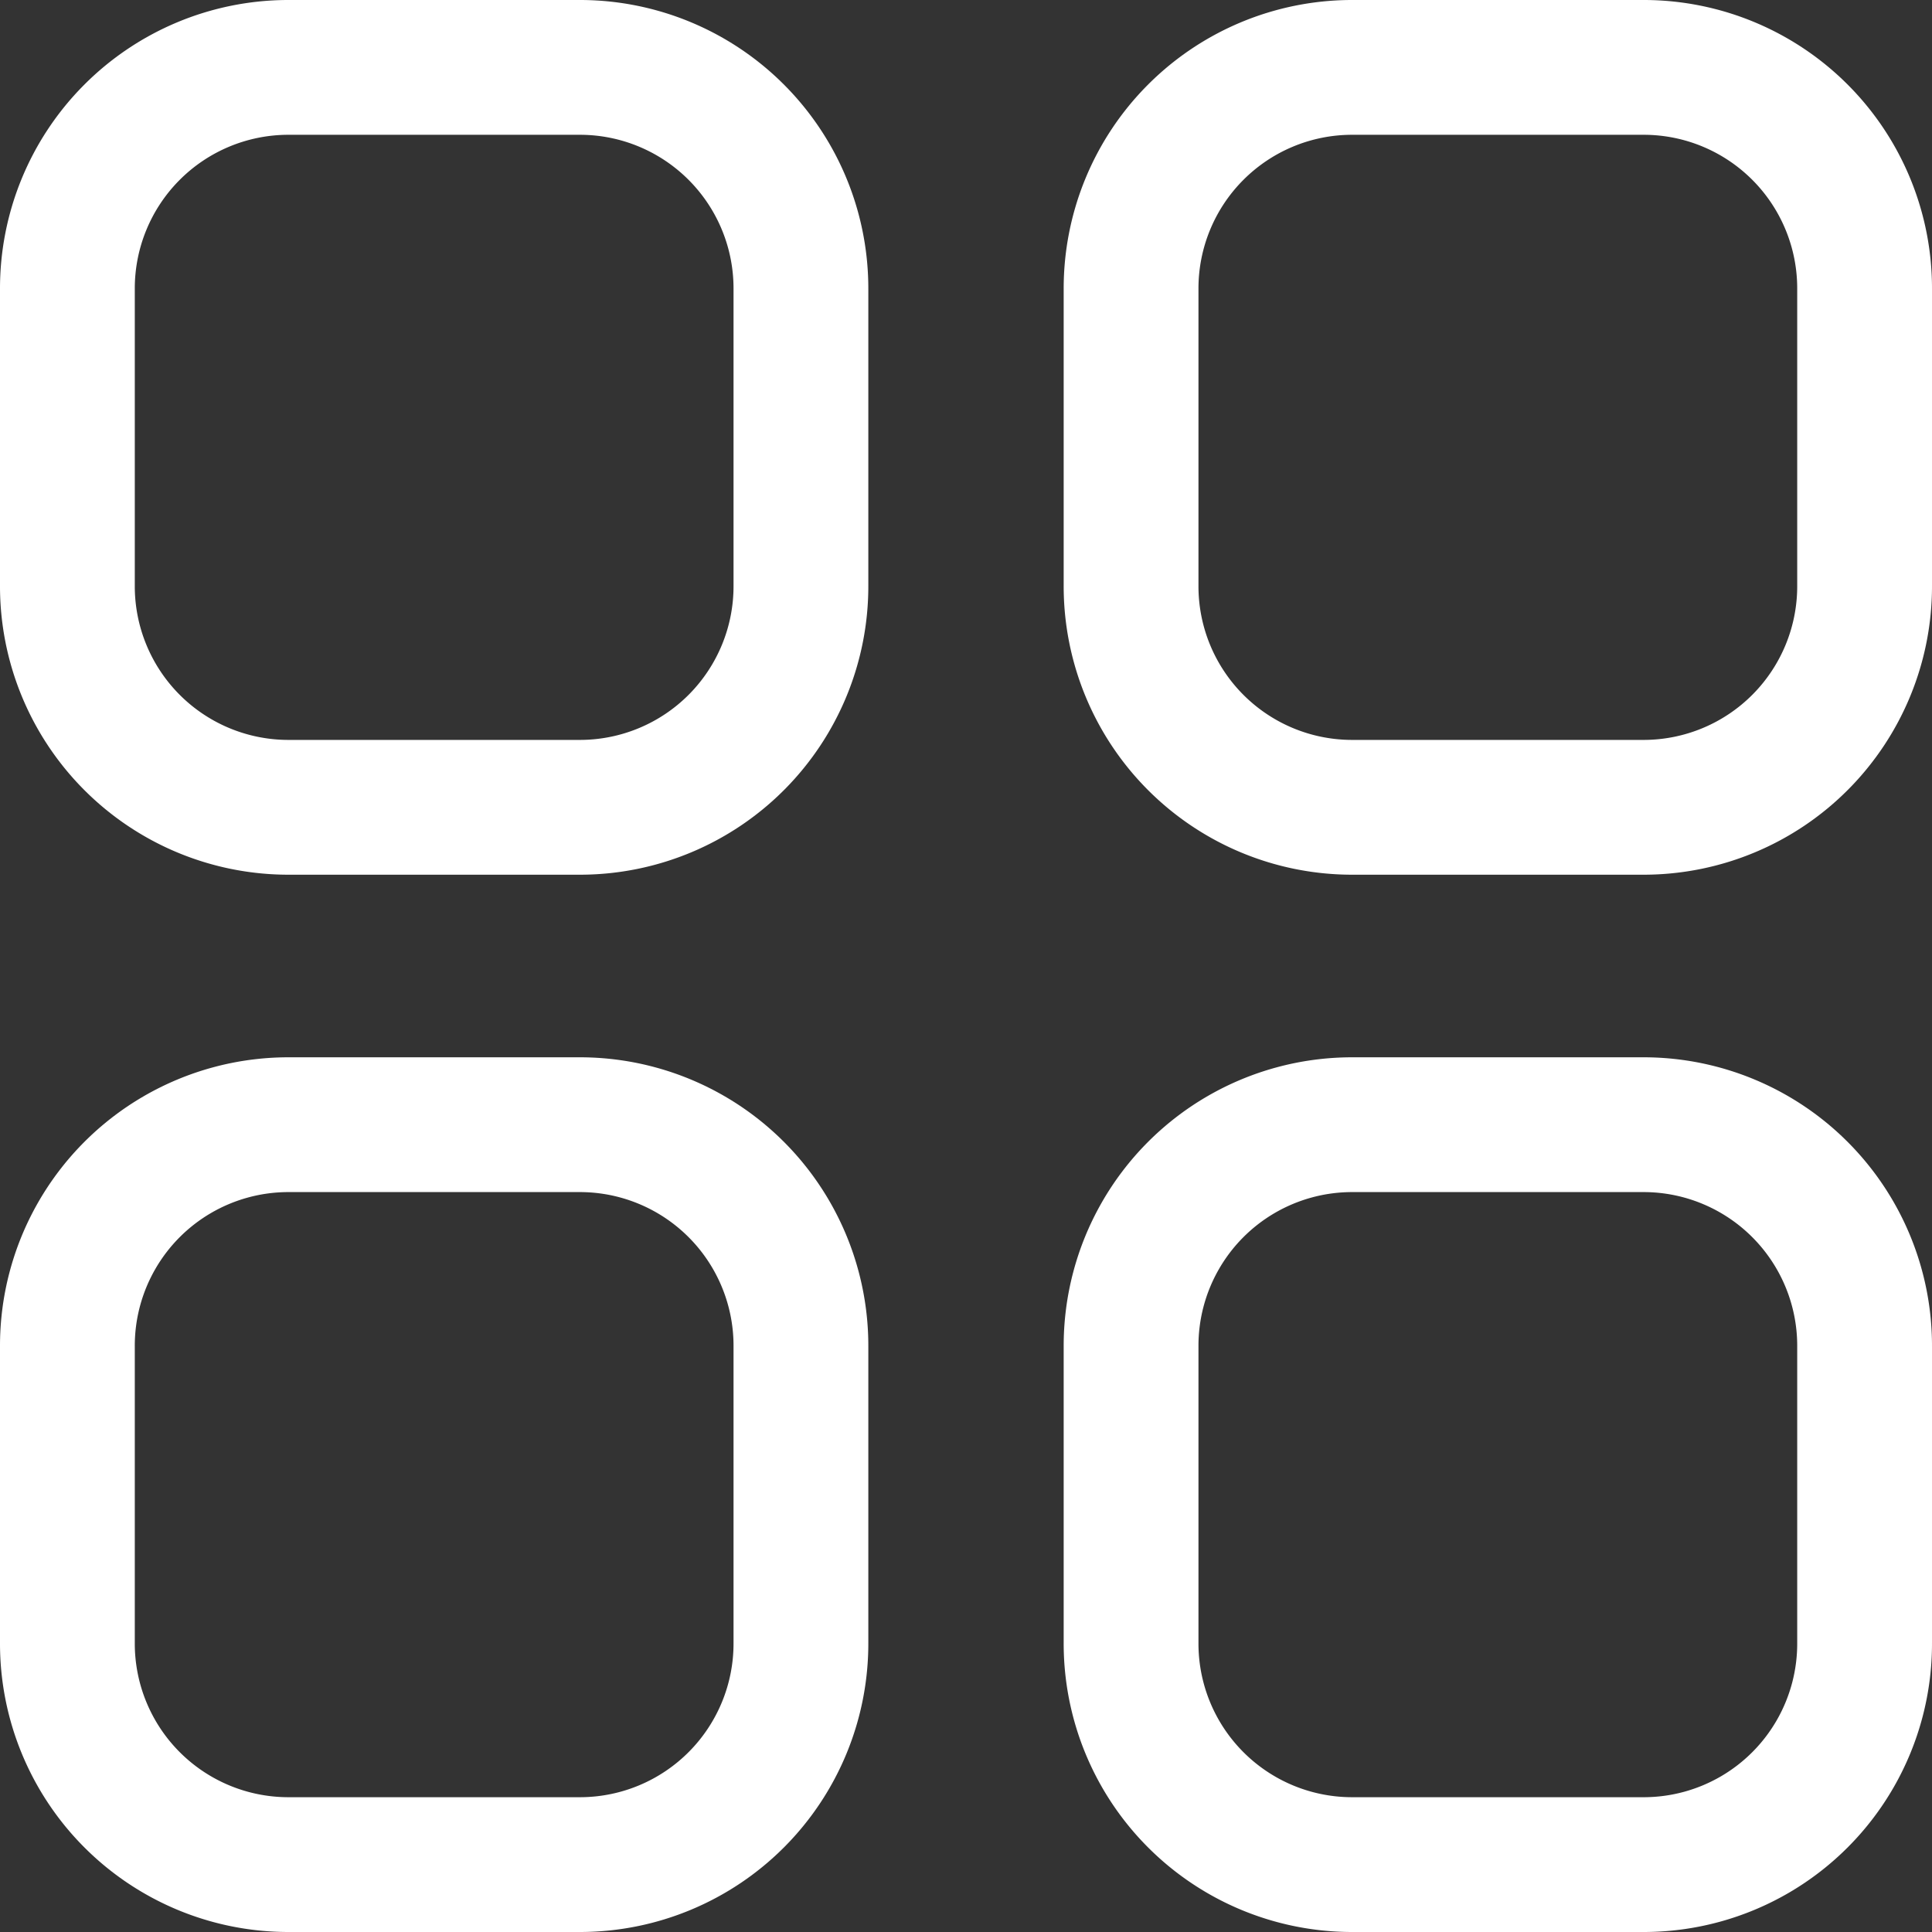 <svg xmlns="http://www.w3.org/2000/svg" width="21.5" height="21.5" viewBox="0 0 21.5 21.5">
  <rect x="0" y="0" width="21.5" height="21.5" fill="#333333" stroke="none"/>
  <g id="Iconly_Light_Category" data-name="Iconly/Light/Category" transform="translate(0.75 0.75)">
    <g id="Category" transform="translate(0 0)">
      <path id="Stroke_1" data-name="Stroke 1" d="M2.449,0H5.716A2.459,2.459,0,0,1,8.163,2.47V5.764a2.46,2.46,0,0,1-2.448,2.47H2.449A2.46,2.46,0,0,1,0,5.764V2.47A2.46,2.46,0,0,1,2.449,0Z" transform="translate(11.837 0)" fill="none" stroke="#fff" stroke-linecap="round" stroke-linejoin="round" stroke-miterlimit="10" stroke-width="1.5"/>
      <path id="Stroke_3" data-name="Stroke 3" d="M2.449,0H5.714A2.46,2.46,0,0,1,8.163,2.47V5.764a2.46,2.46,0,0,1-2.449,2.47H2.449A2.46,2.46,0,0,1,0,5.764V2.47A2.46,2.46,0,0,1,2.449,0Z" transform="translate(0 0)" fill="none" stroke="#fff" stroke-linecap="round" stroke-linejoin="round" stroke-miterlimit="10" stroke-width="1.5"/>
      <path id="Stroke_5" data-name="Stroke 5" d="M2.449,0H5.714A2.46,2.46,0,0,1,8.163,2.471V5.764a2.46,2.46,0,0,1-2.449,2.47H2.449A2.46,2.46,0,0,1,0,5.764V2.471A2.46,2.46,0,0,1,2.449,0Z" transform="translate(0 11.766)" fill="none" stroke="#fff" stroke-linecap="round" stroke-linejoin="round" stroke-miterlimit="10" stroke-width="1.5"/>
      <path id="Stroke_7" data-name="Stroke 7" d="M2.449,0H5.716A2.46,2.46,0,0,1,8.163,2.471V5.764a2.459,2.459,0,0,1-2.448,2.47H2.449A2.46,2.46,0,0,1,0,5.764V2.471A2.46,2.46,0,0,1,2.449,0Z" transform="translate(11.837 11.766)" fill="none" stroke="#fff" stroke-linecap="round" stroke-linejoin="round" stroke-miterlimit="10" stroke-width="1.5"/>
    </g>
  </g>
</svg>
